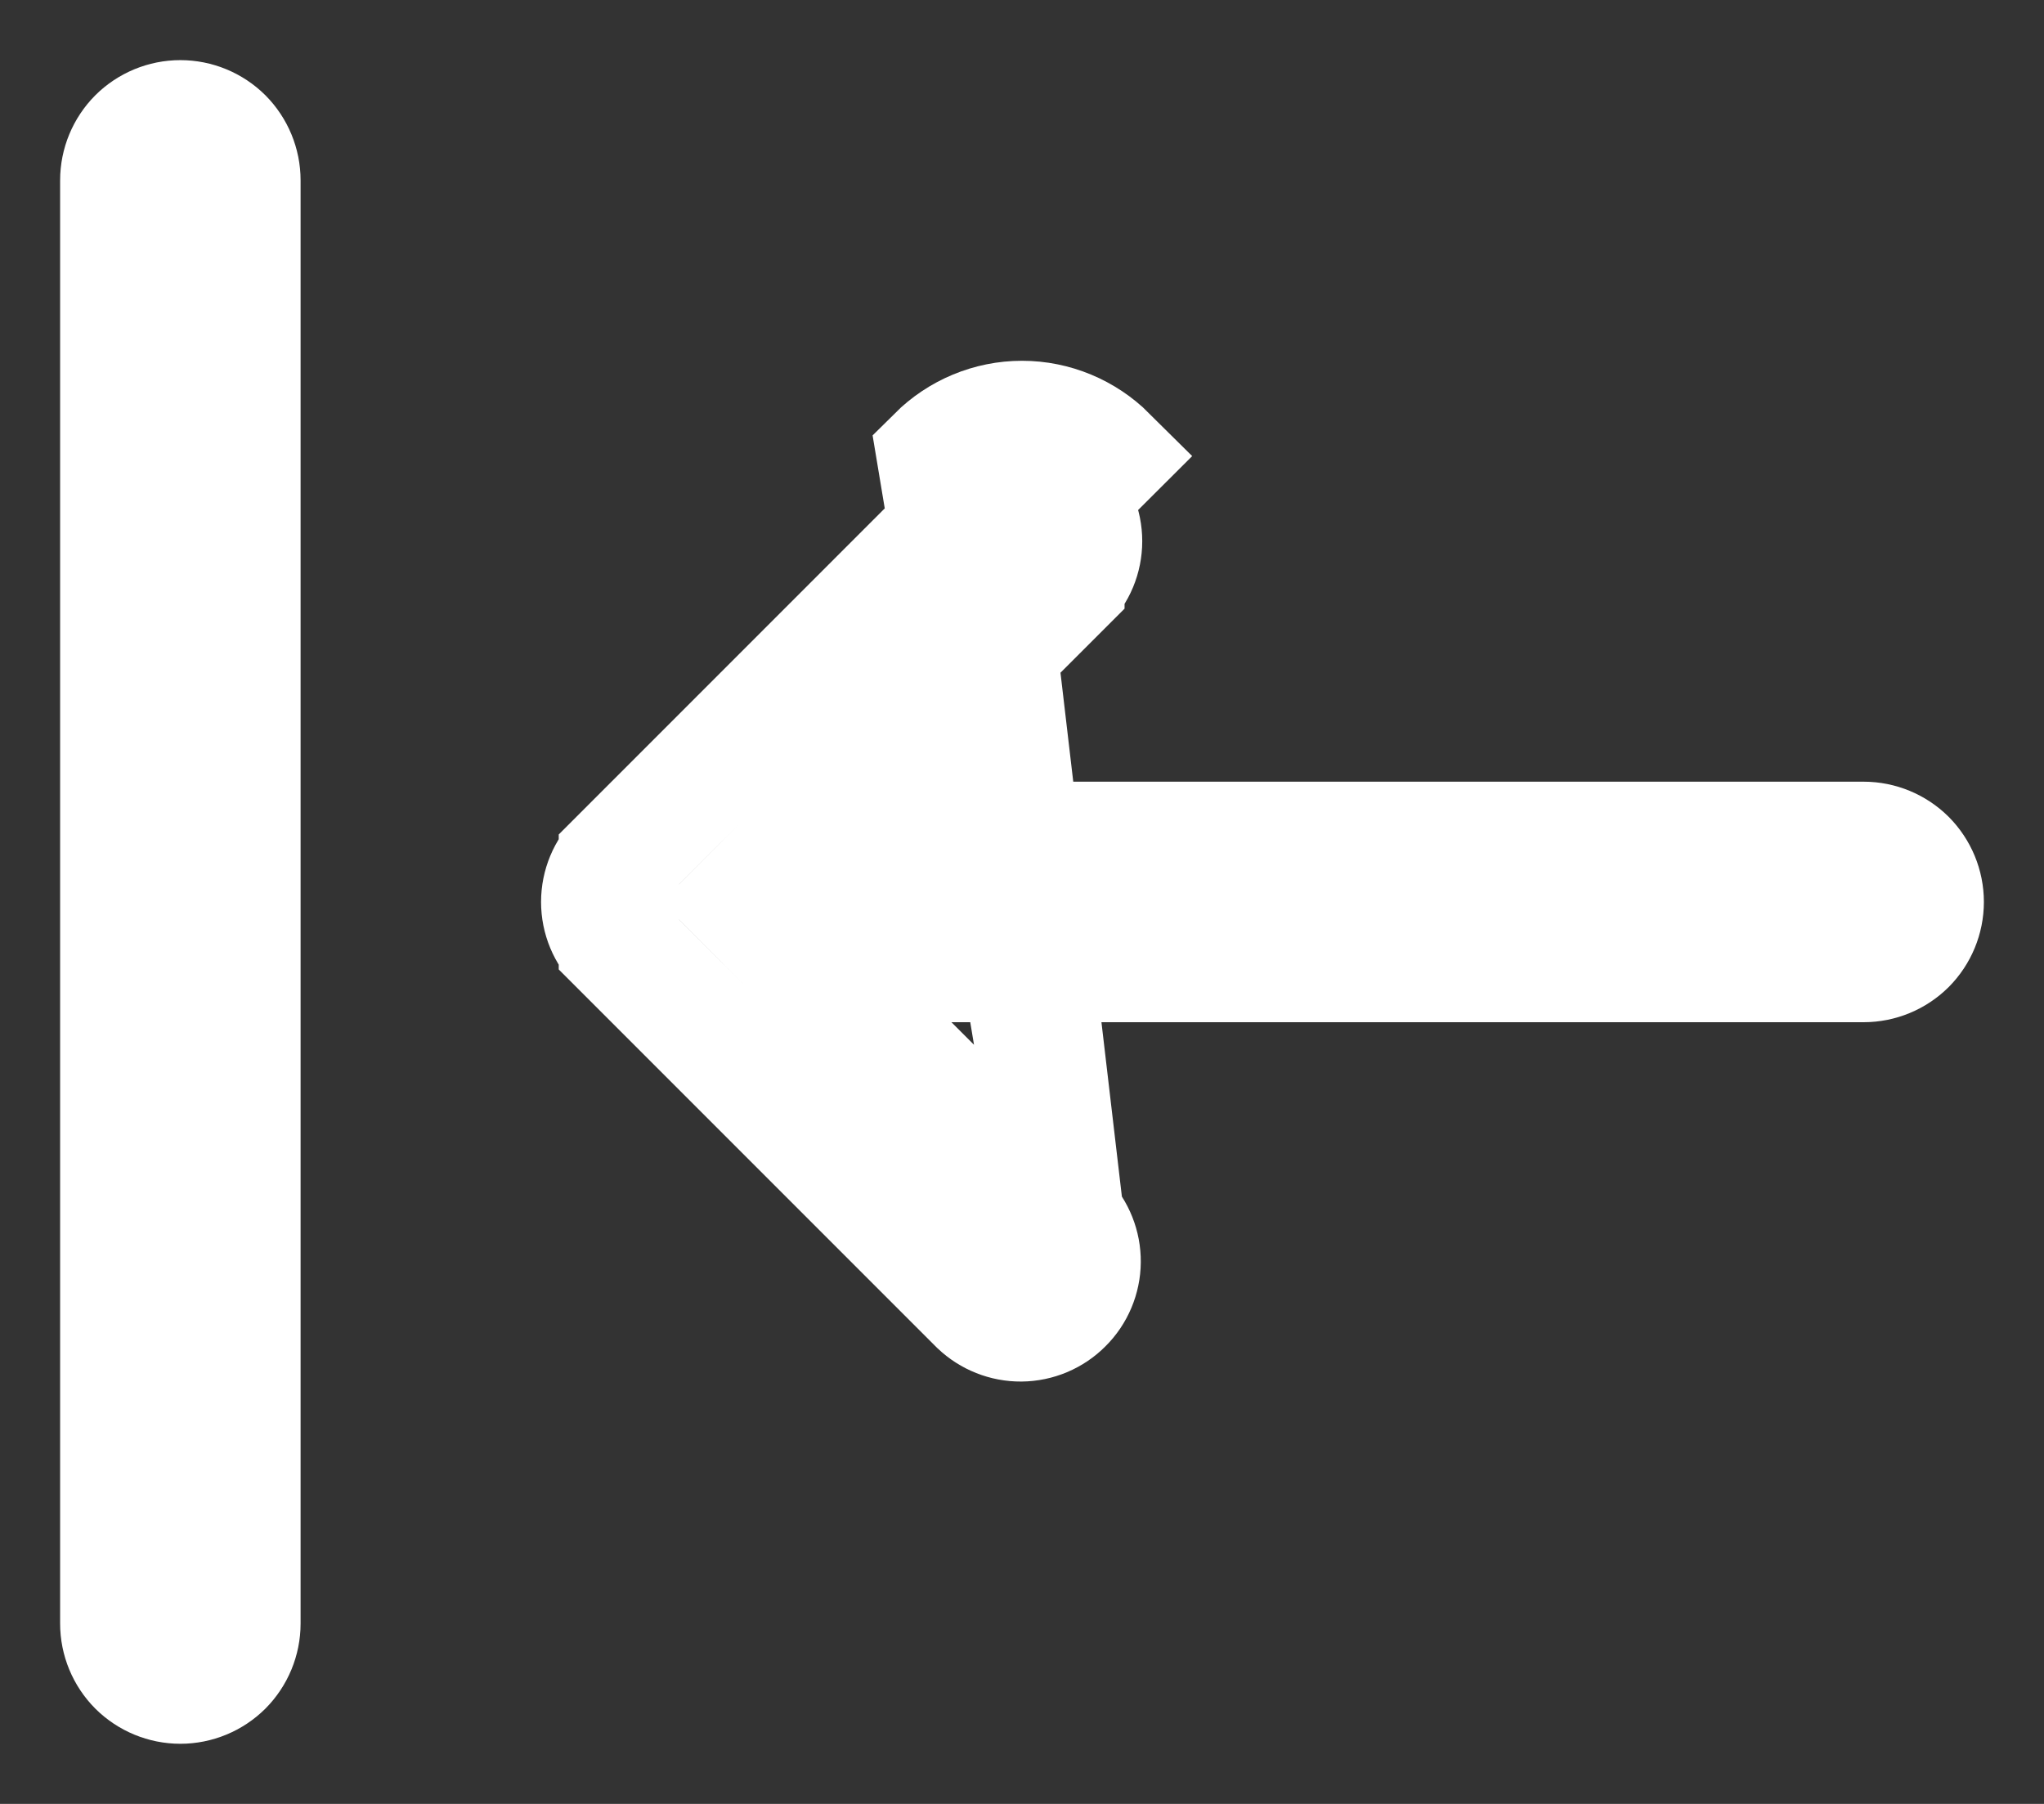 <svg width="17" height="15" viewBox="0 0 17 15" fill="none" xmlns="http://www.w3.org/2000/svg">
<rect x="0" y="0" width="17" height="15" fill="#333333" stroke="none"/>
<path d="M8.85 10.143L7.56 8.854L6.707 8H7.914H15.5C15.633 8 15.76 7.947 15.854 7.854C15.947 7.76 16 7.633 16 7.5C16 7.367 15.947 7.24 15.854 7.146C15.76 7.053 15.633 7 15.5 7H7.914H6.707L7.56 6.146L8.853 4.854C8.853 4.853 8.853 4.853 8.853 4.853C8.947 4.76 9 4.633 9 4.5C9 4.367 8.947 4.24 8.854 4.147C8.853 4.147 8.853 4.147 8.853 4.146M8.85 10.143L7.793 3.793C7.981 3.606 8.235 3.5 8.5 3.5C8.765 3.5 9.019 3.606 9.207 3.793L8.853 4.146M8.85 10.143C8.939 10.237 8.989 10.362 8.988 10.492C8.987 10.623 8.934 10.749 8.841 10.841C8.749 10.934 8.623 10.987 8.492 10.988C8.362 10.989 8.237 10.939 8.143 10.85L5.147 7.854C5.147 7.853 5.147 7.853 5.147 7.853C5.053 7.76 5 7.633 5 7.5C5 7.367 5.053 7.24 5.147 7.147C5.147 7.147 5.147 7.147 5.147 7.146L8.146 4.147C8.147 4.147 8.147 4.147 8.147 4.147M8.85 10.143L8.147 4.147M8.853 4.146C8.76 4.053 8.633 4 8.5 4C8.367 4 8.24 4.053 8.147 4.147M8.853 4.146L8.147 4.147M1.5 1C1.633 1 1.76 1.053 1.854 1.146C1.947 1.24 2 1.367 2 1.5V13.5C2 13.633 1.947 13.76 1.854 13.854C1.76 13.947 1.633 14 1.5 14C1.367 14 1.24 13.947 1.146 13.854C1.053 13.76 1 13.633 1 13.5V1.5C1 1.367 1.053 1.24 1.146 1.146C1.24 1.053 1.367 1 1.5 1Z" stroke="white"/>
</svg>
